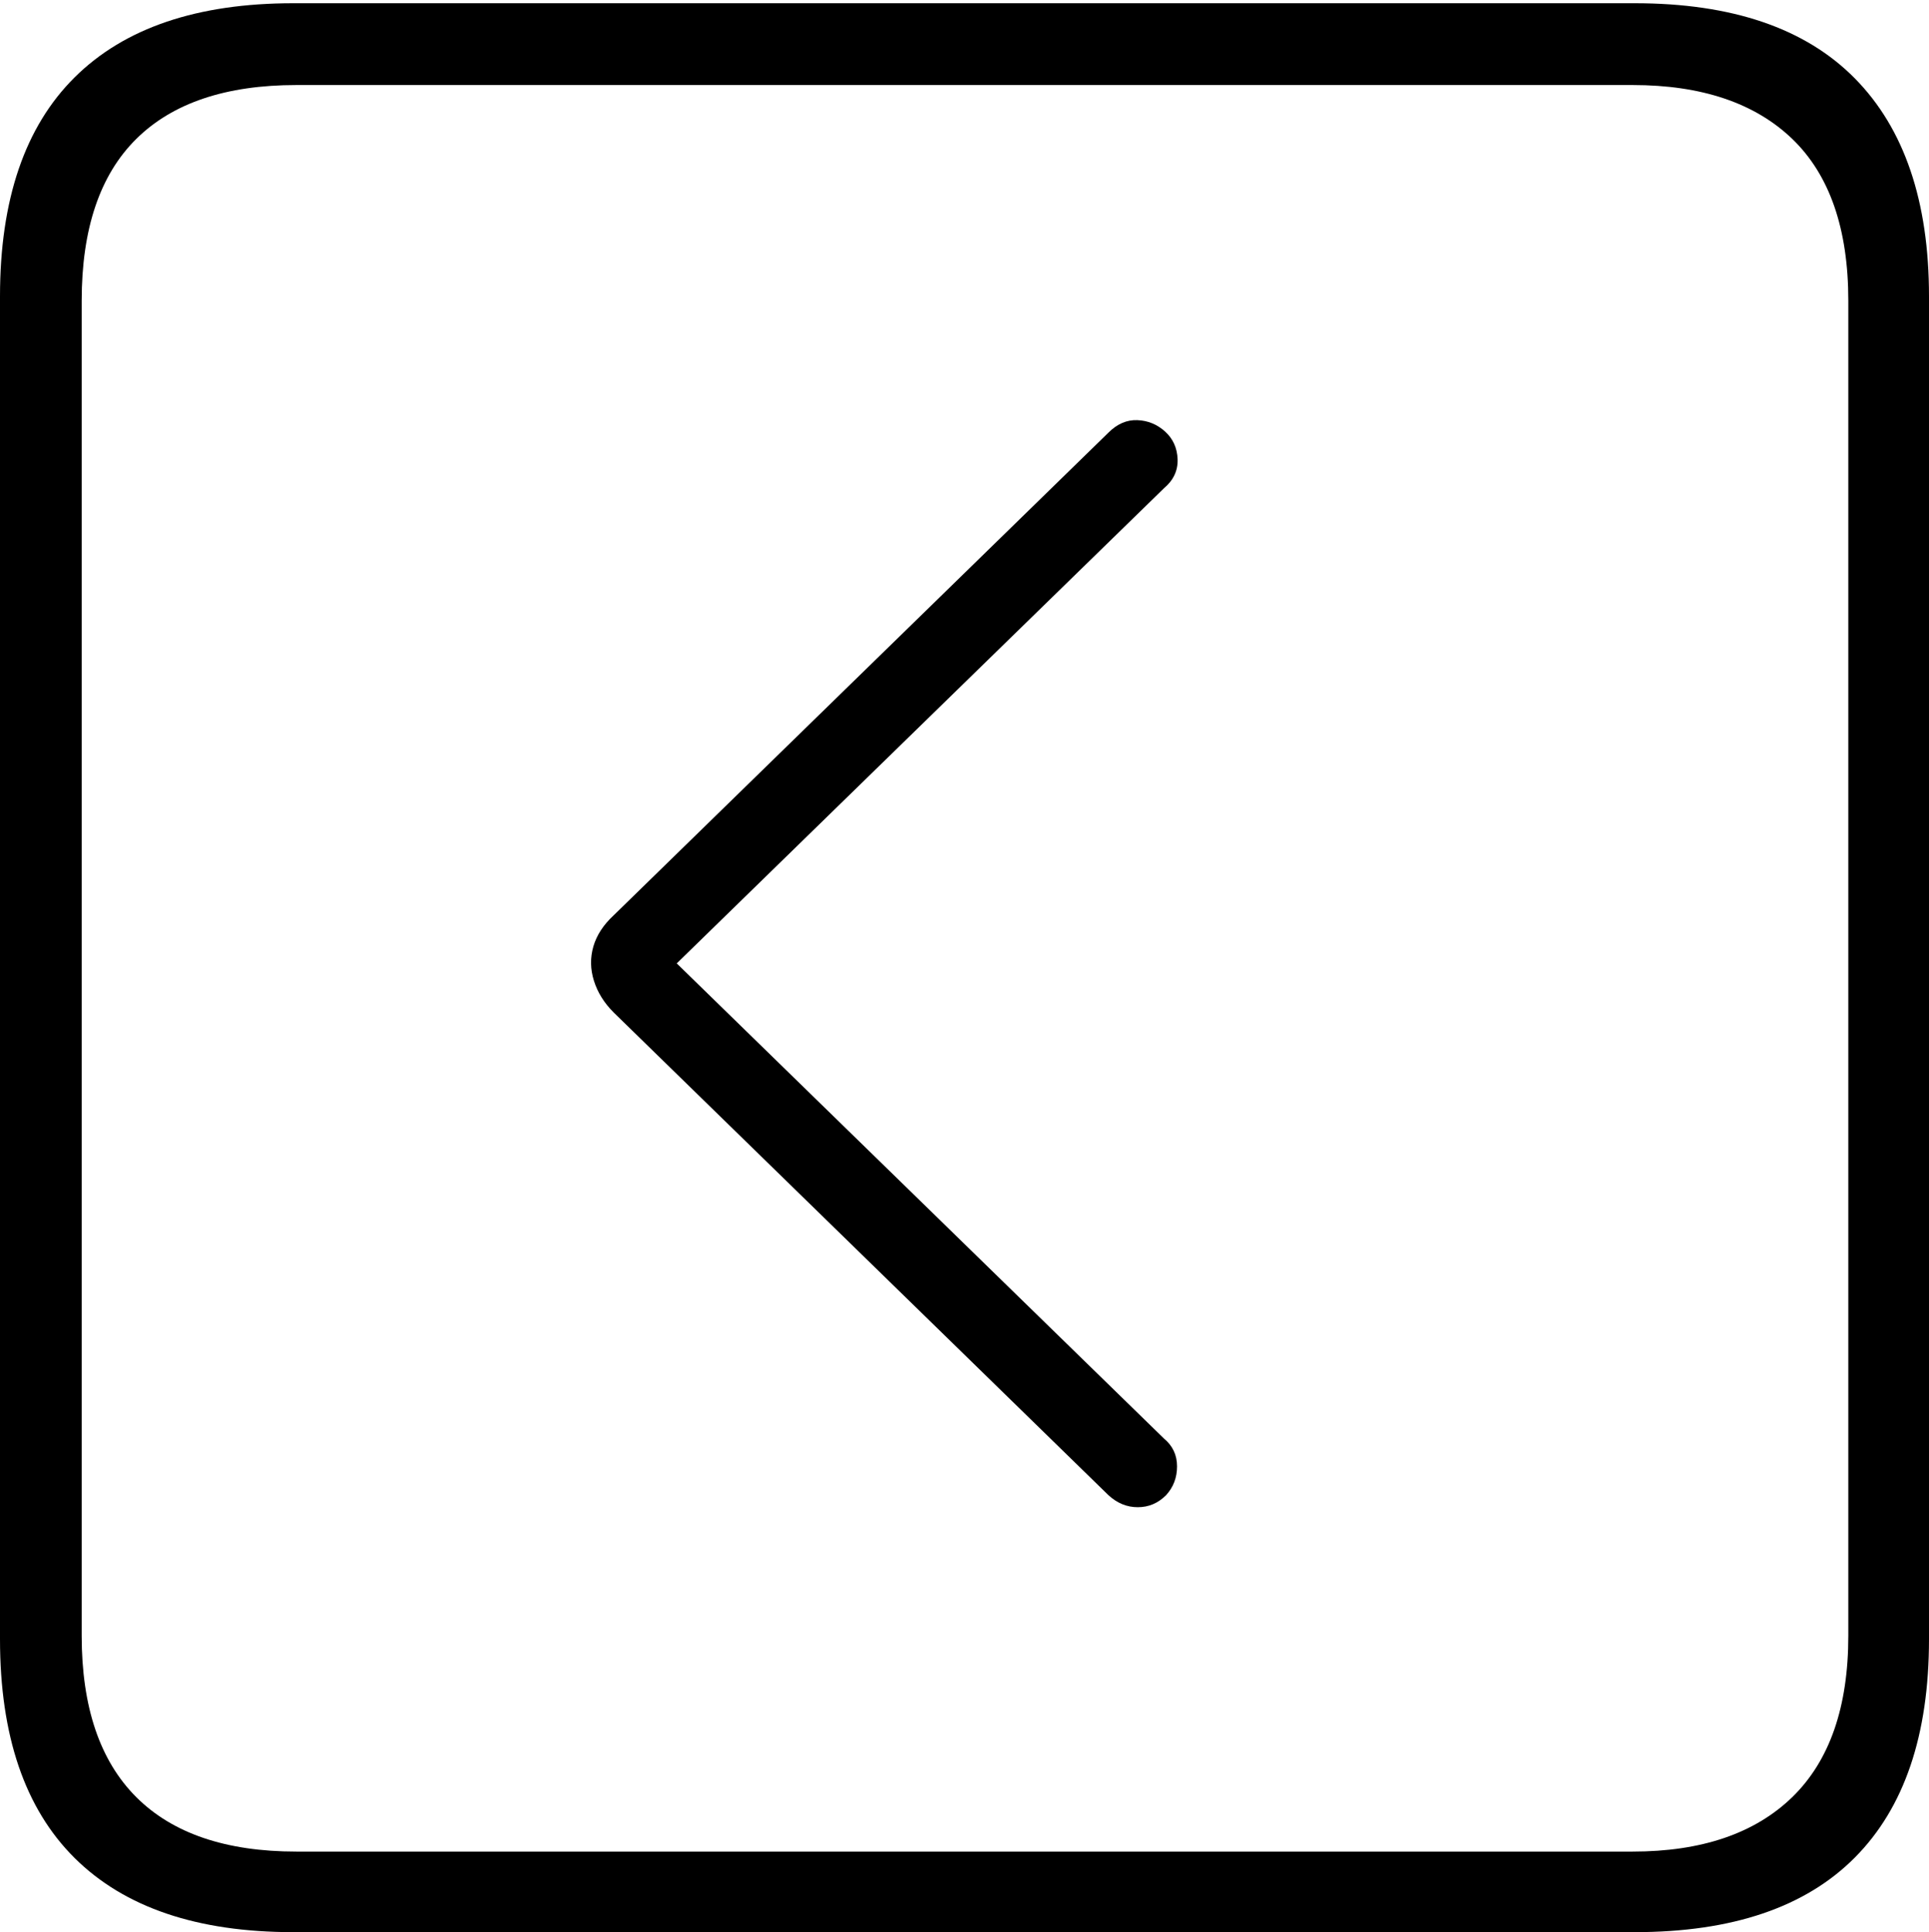 <?xml version="1.0" encoding="UTF-8"?>
<!--Generator: Apple Native CoreSVG 175-->
<!DOCTYPE svg
PUBLIC "-//W3C//DTD SVG 1.1//EN"
       "http://www.w3.org/Graphics/SVG/1.1/DTD/svg11.dtd">
<svg version="1.1" xmlns="http://www.w3.org/2000/svg" xmlns:xlink="http://www.w3.org/1999/xlink" width="17.285" height="17.314">
 <g>
  <rect height="17.314" opacity="0" width="17.285" x="0" y="0"/>
  <path d="M2.627 17.314L14.648 17.314Q15.957 17.314 16.621 16.645Q17.285 15.977 17.285 14.688L17.285 2.656Q17.285 1.377 16.621 0.703Q15.957 0.029 14.648 0.029L2.627 0.029Q1.338 0.029 0.669 0.693Q0 1.357 0 2.656L0 14.688Q0 15.986 0.669 16.65Q1.338 17.314 2.627 17.314ZM2.656 16.592Q1.709 16.592 1.221 16.104Q0.732 15.615 0.732 14.658L0.732 2.695Q0.732 1.729 1.221 1.245Q1.709 0.762 2.656 0.762L14.629 0.762Q15.557 0.762 16.06 1.245Q16.562 1.729 16.562 2.695L16.562 14.658Q16.562 15.615 16.06 16.104Q15.557 16.592 14.629 16.592ZM10.449 13.398Q10.547 13.291 10.547 13.14Q10.547 12.988 10.43 12.891L6.064 8.633L10.43 4.375Q10.557 4.268 10.552 4.116Q10.547 3.965 10.44 3.867Q10.332 3.77 10.19 3.765Q10.049 3.76 9.932 3.877L5.498 8.203Q5.361 8.33 5.317 8.481Q5.273 8.633 5.322 8.789Q5.371 8.945 5.498 9.072L9.932 13.398Q10.049 13.506 10.195 13.506Q10.342 13.506 10.449 13.398Z" fill="#000000"/>
 </g>
</svg>

